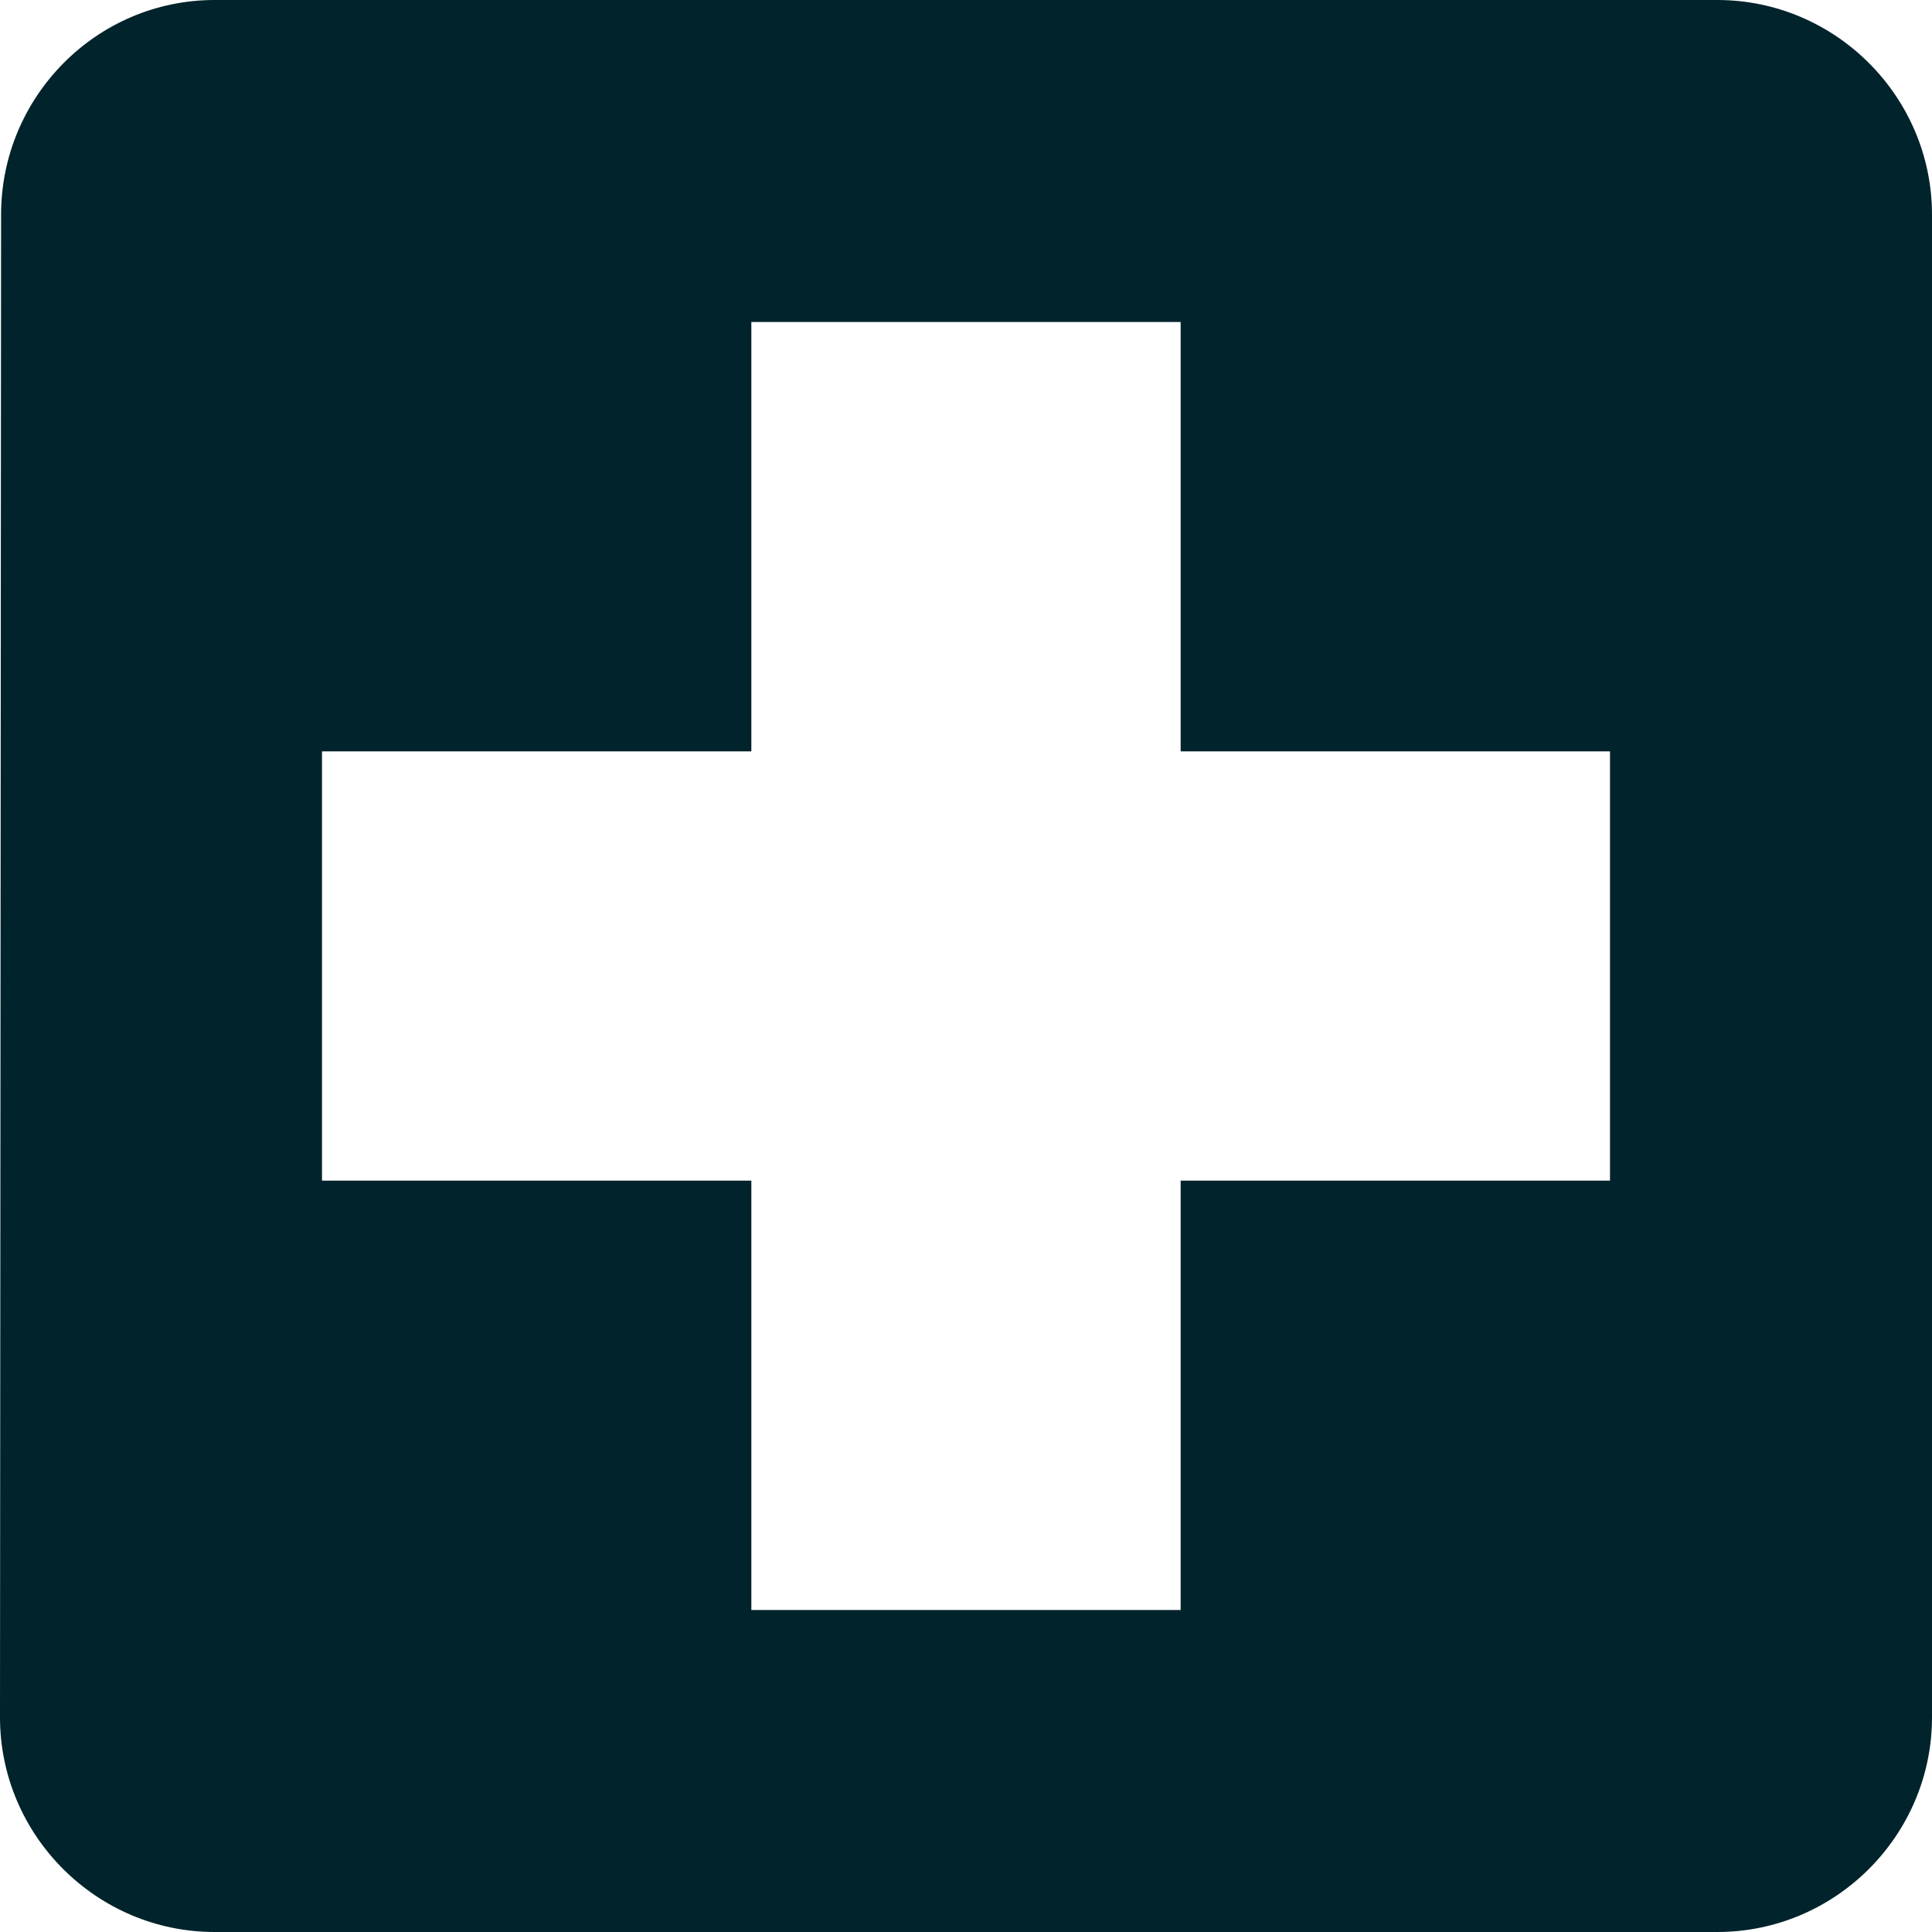 <svg width="48" height="48" viewBox="0 0 48 48" fill="none" xmlns="http://www.w3.org/2000/svg">
<path d="M42.667 0H5.333C2.4 0 0.027 2.4 0.027 5.333L0 42.667C0 45.6 2.4 48 5.333 48H42.667C45.6 48 48 45.6 48 42.667V5.333C48 2.4 45.6 0 42.667 0ZM40 29.333H29.333V40H18.667V29.333H8V18.667H18.667V8H29.333V18.667H40V29.333Z" fill="#01232B"/>
</svg>

